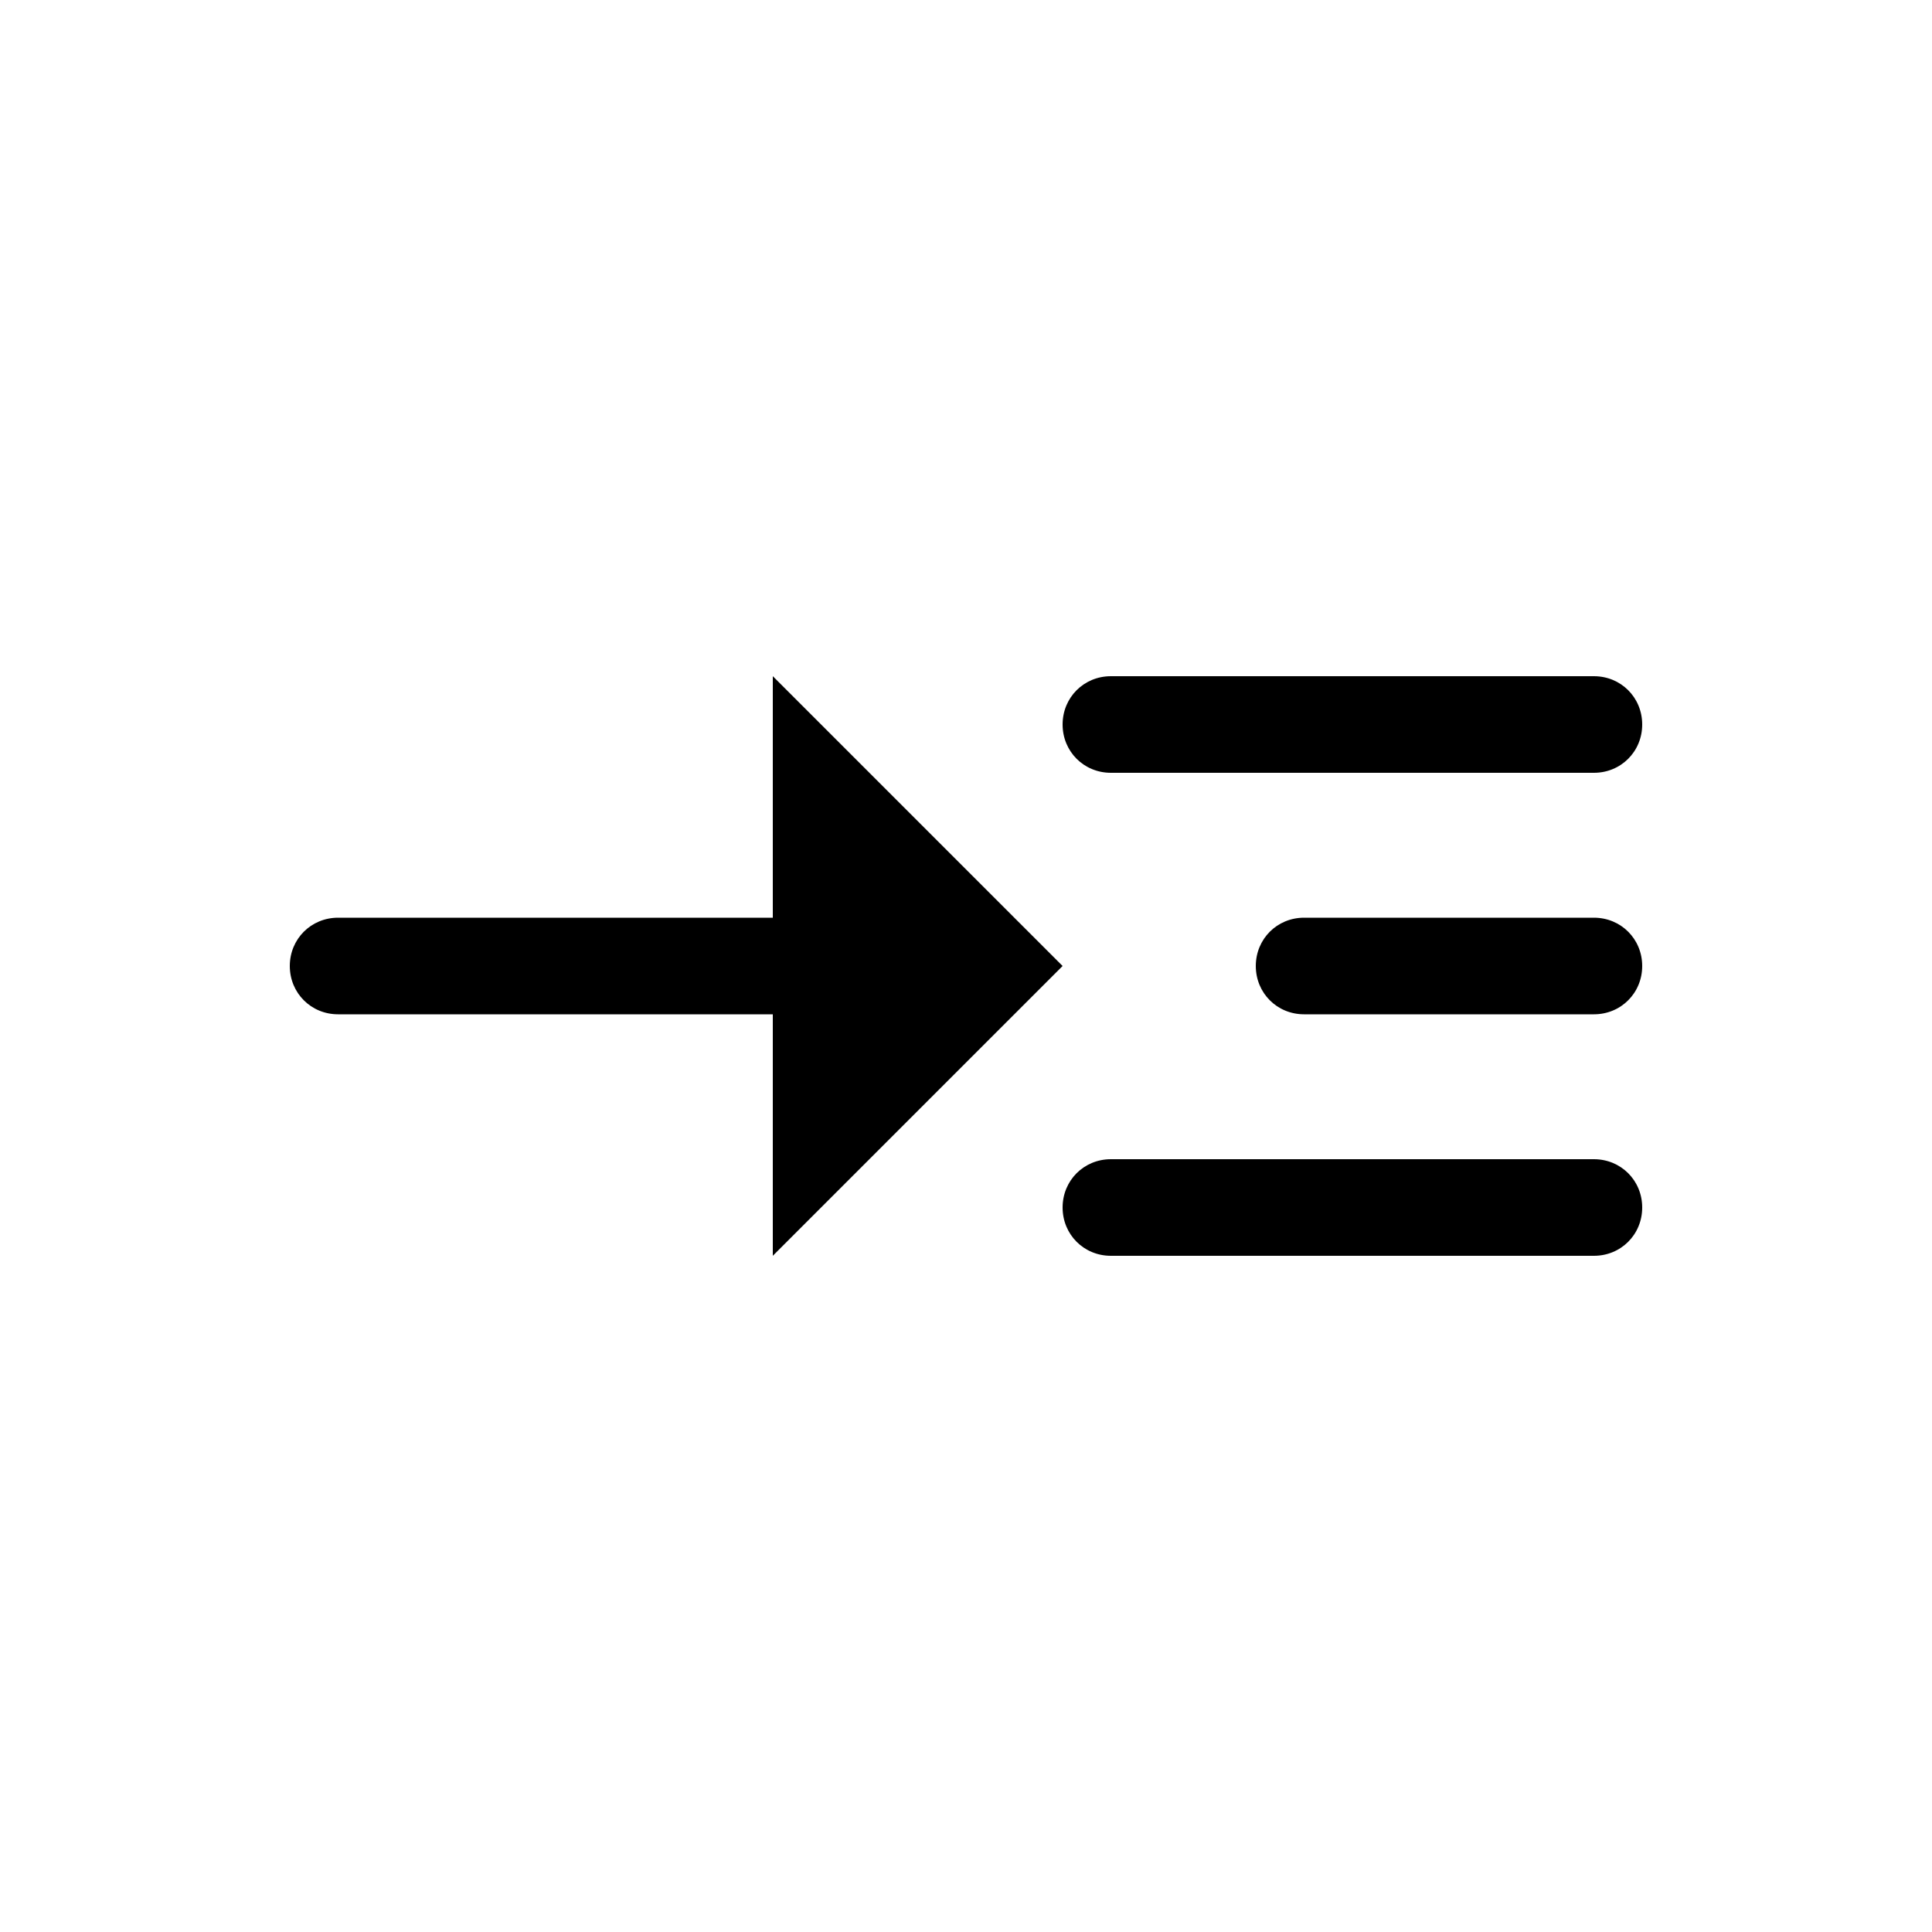 <svg fill="#000000" xmlns="http://www.w3.org/2000/svg" enable-background="new 0 0 20 20" height="20" viewBox="0 0 20 20" width="20"><g><rect fill="none" height="20" width="20"/></g><g><g><path d="M11,10L8,7v2.5H3.5C3.22,9.5,3,9.72,3,10c0,0.28,0.22,0.5,0.5,0.5H8V13L11,10z"/><path d="M11.5,8h5C16.78,8,17,7.78,17,7.5C17,7.22,16.78,7,16.5,7h-5C11.22,7,11,7.22,11,7.5C11,7.78,11.22,8,11.5,8z"/><path d="M16.5,12h-5c-0.28,0-0.5,0.22-0.5,0.5c0,0.28,0.22,0.5,0.5,0.5h5c0.28,0,0.5-0.22,0.5-0.5C17,12.22,16.78,12,16.5,12z"/><path d="M16.5,9.5h-3C13.22,9.5,13,9.72,13,10c0,0.28,0.22,0.5,0.5,0.5h3c0.28,0,0.5-0.22,0.5-0.5C17,9.72,16.78,9.5,16.5,9.5z"/></g></g></svg>